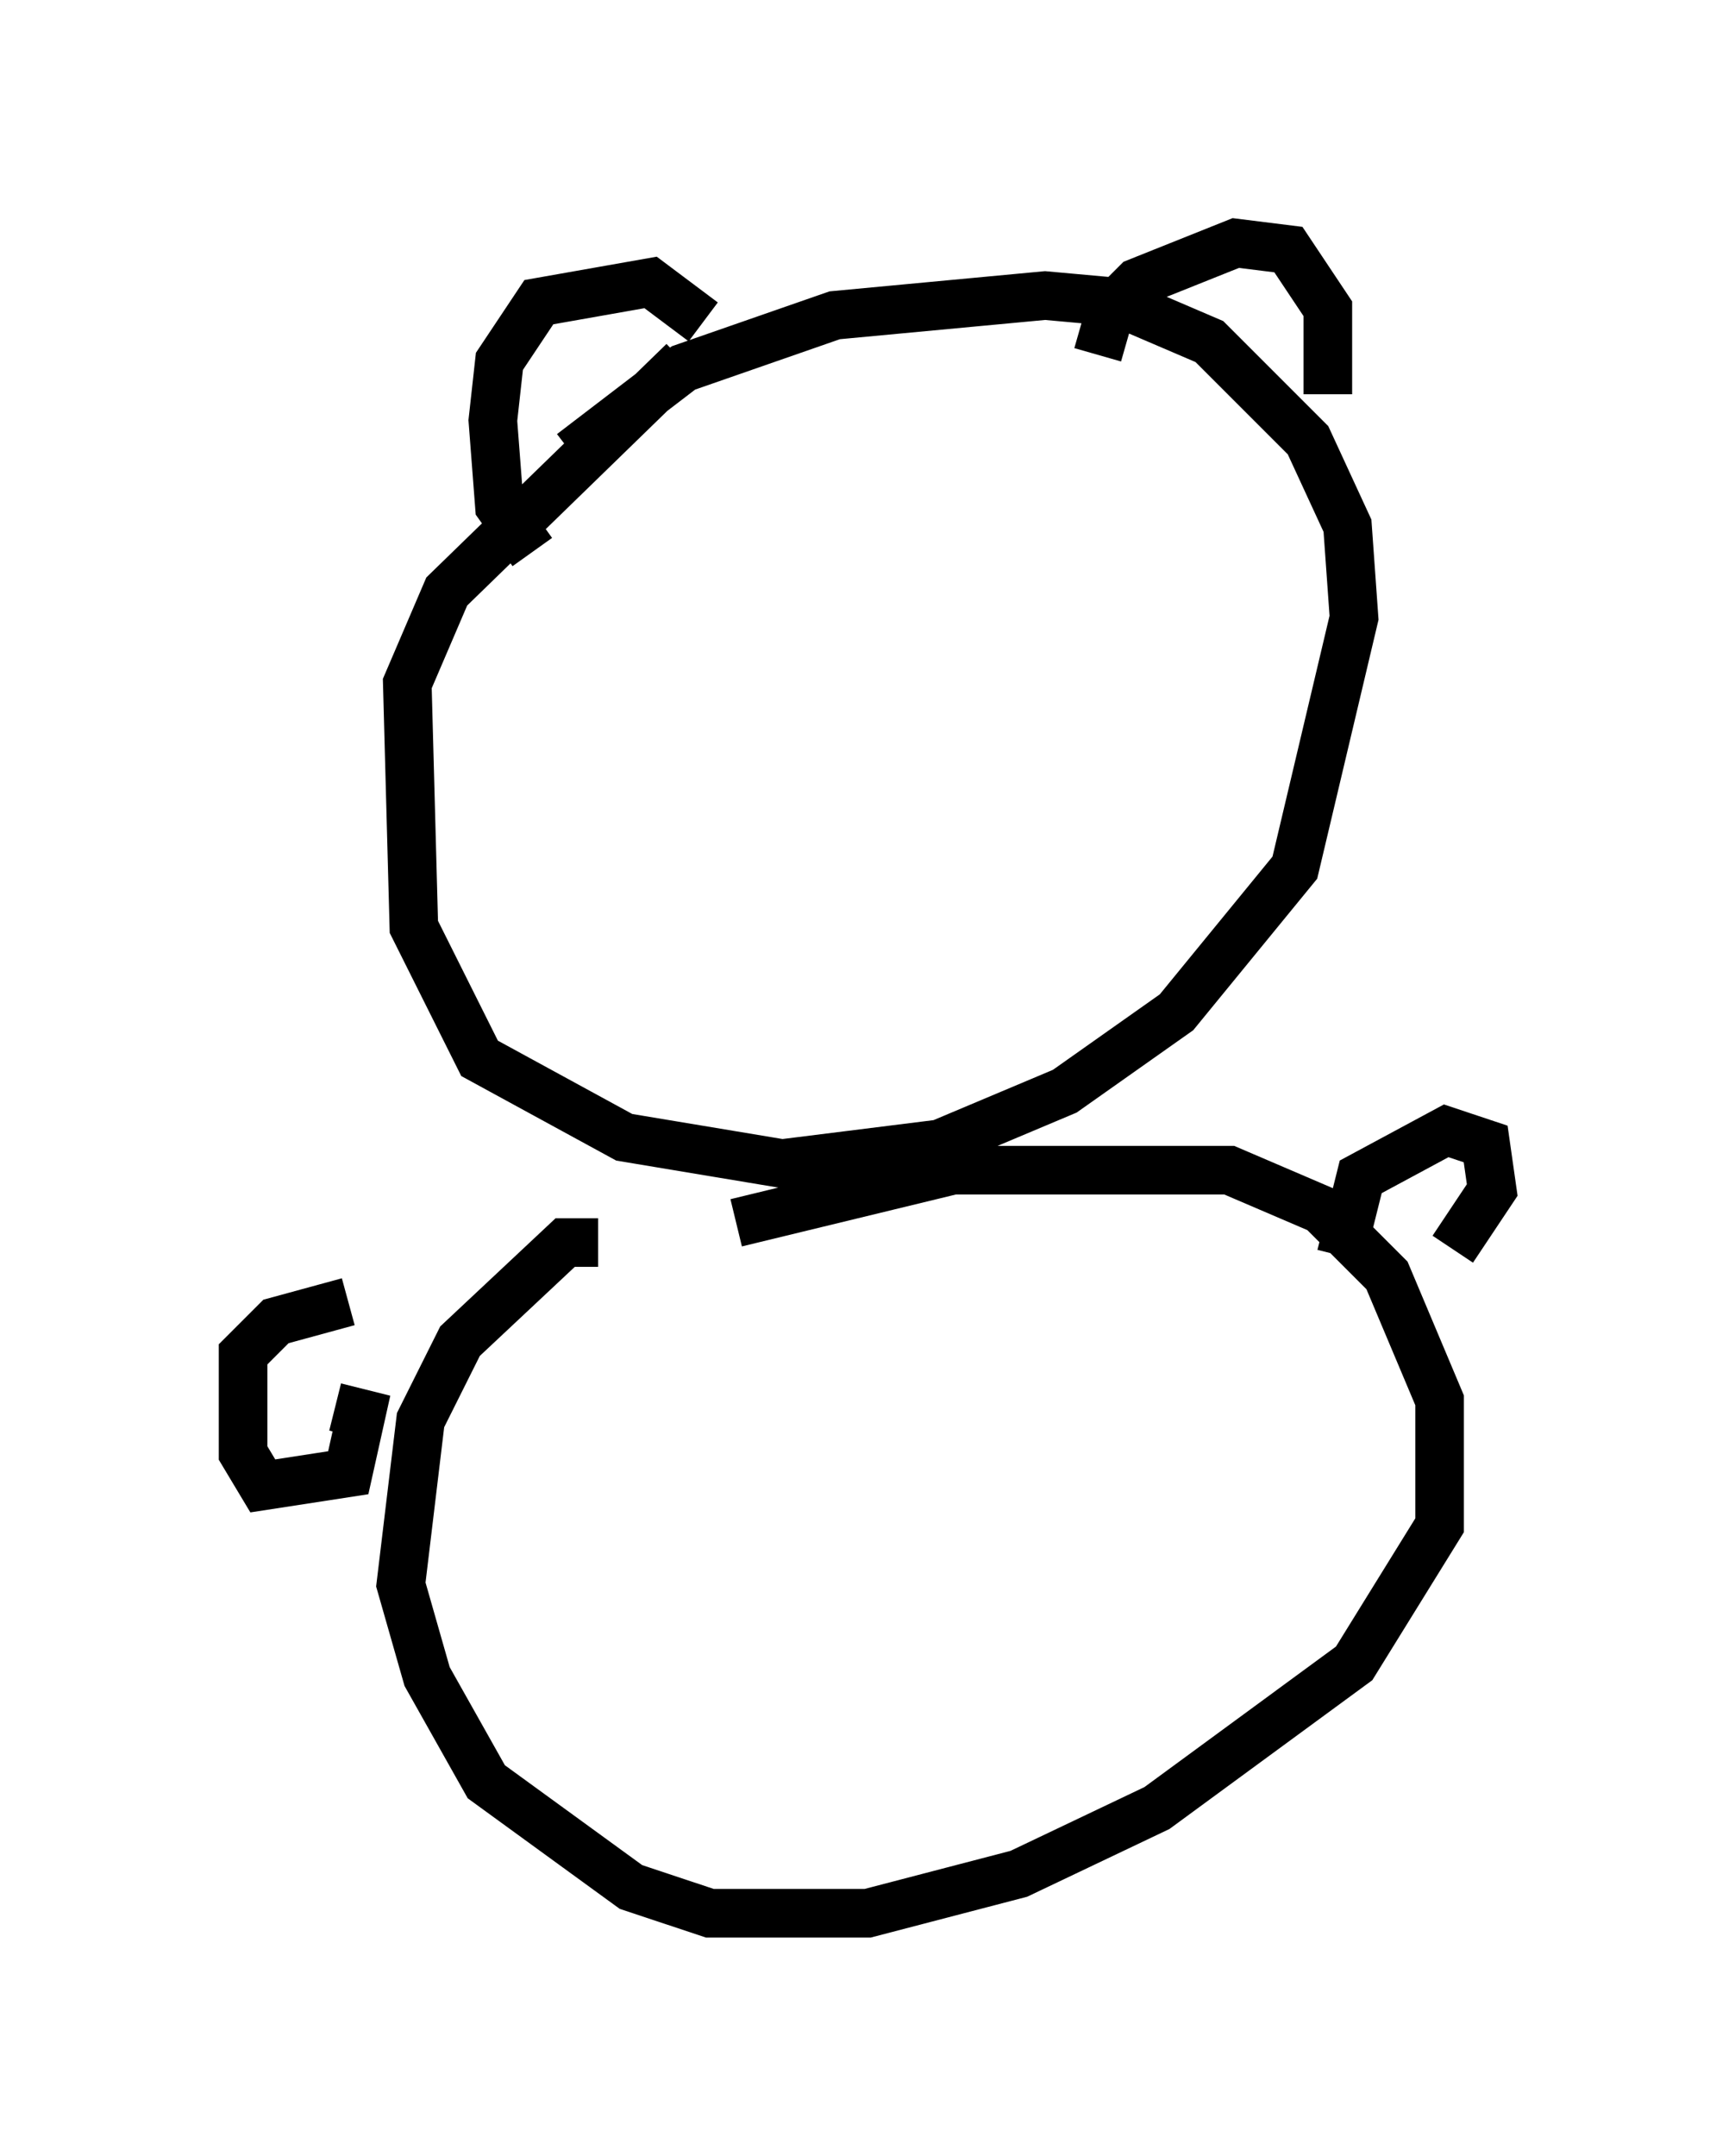 <?xml version="1.0" encoding="utf-8" ?>
<svg baseProfile="full" height="44.37" version="1.1" width="35.71" xmlns="http://www.w3.org/2000/svg" xmlns:ev="http://www.w3.org/2001/xml-events" xmlns:xlink="http://www.w3.org/1999/xlink"><defs /><rect fill="white" height="44.37" width="35.71" x="0" y="0" /><path d="M17.314, 6.218 m-3.248, 1.218 l-4.871, 4.736 -0.812, 1.894 l0.135, 5.007 1.353, 2.706 l2.977, 1.624 3.248, 0.541 l3.248, -0.406 2.571, -1.083 l2.3, -1.624 2.436, -2.977 l1.218, -5.142 -0.135, -1.894 l-0.812, -1.759 -2.03, -2.03 l-1.894, -0.812 -1.488, -0.135 l-4.33, 0.406 -3.112, 1.083 l-2.3, 1.759 m-0.812, 2.03 l-0.677, -0.947 -0.135, -1.759 l0.135, -1.218 0.812, -1.218 l2.3, -0.406 1.083, 0.812 m8.119, 0.677 l0.271, -0.947 0.541, -0.541 l2.03, -0.812 1.083, 0.135 l0.812, 1.218 0.0, 1.759 m-15.02, 17.456 l-0.677, 0.0 -2.165, 2.03 l-0.812, 1.624 -0.406, 3.383 l0.541, 1.894 1.218, 2.165 l2.977, 2.165 1.624, 0.541 l3.248, 0.0 3.112, -0.812 l2.842, -1.353 4.059, -2.977 l1.759, -2.842 0.0, -2.571 l-1.083, -2.571 -1.353, -1.353 l-1.894, -0.812 -5.683, 0.0 l-4.465, 1.083 m-7.984, 1.624 l-1.488, 0.406 -0.677, 0.677 l0.0, 2.03 0.406, 0.677 l1.759, -0.271 0.271, -1.218 l-0.541, -0.135 m20.703, -3.112 l0.406, -1.624 1.759, -0.947 l0.812, 0.271 0.135, 0.947 l-0.812, 1.218 " fill="none" stroke="black" stroke-width="1" /></svg>